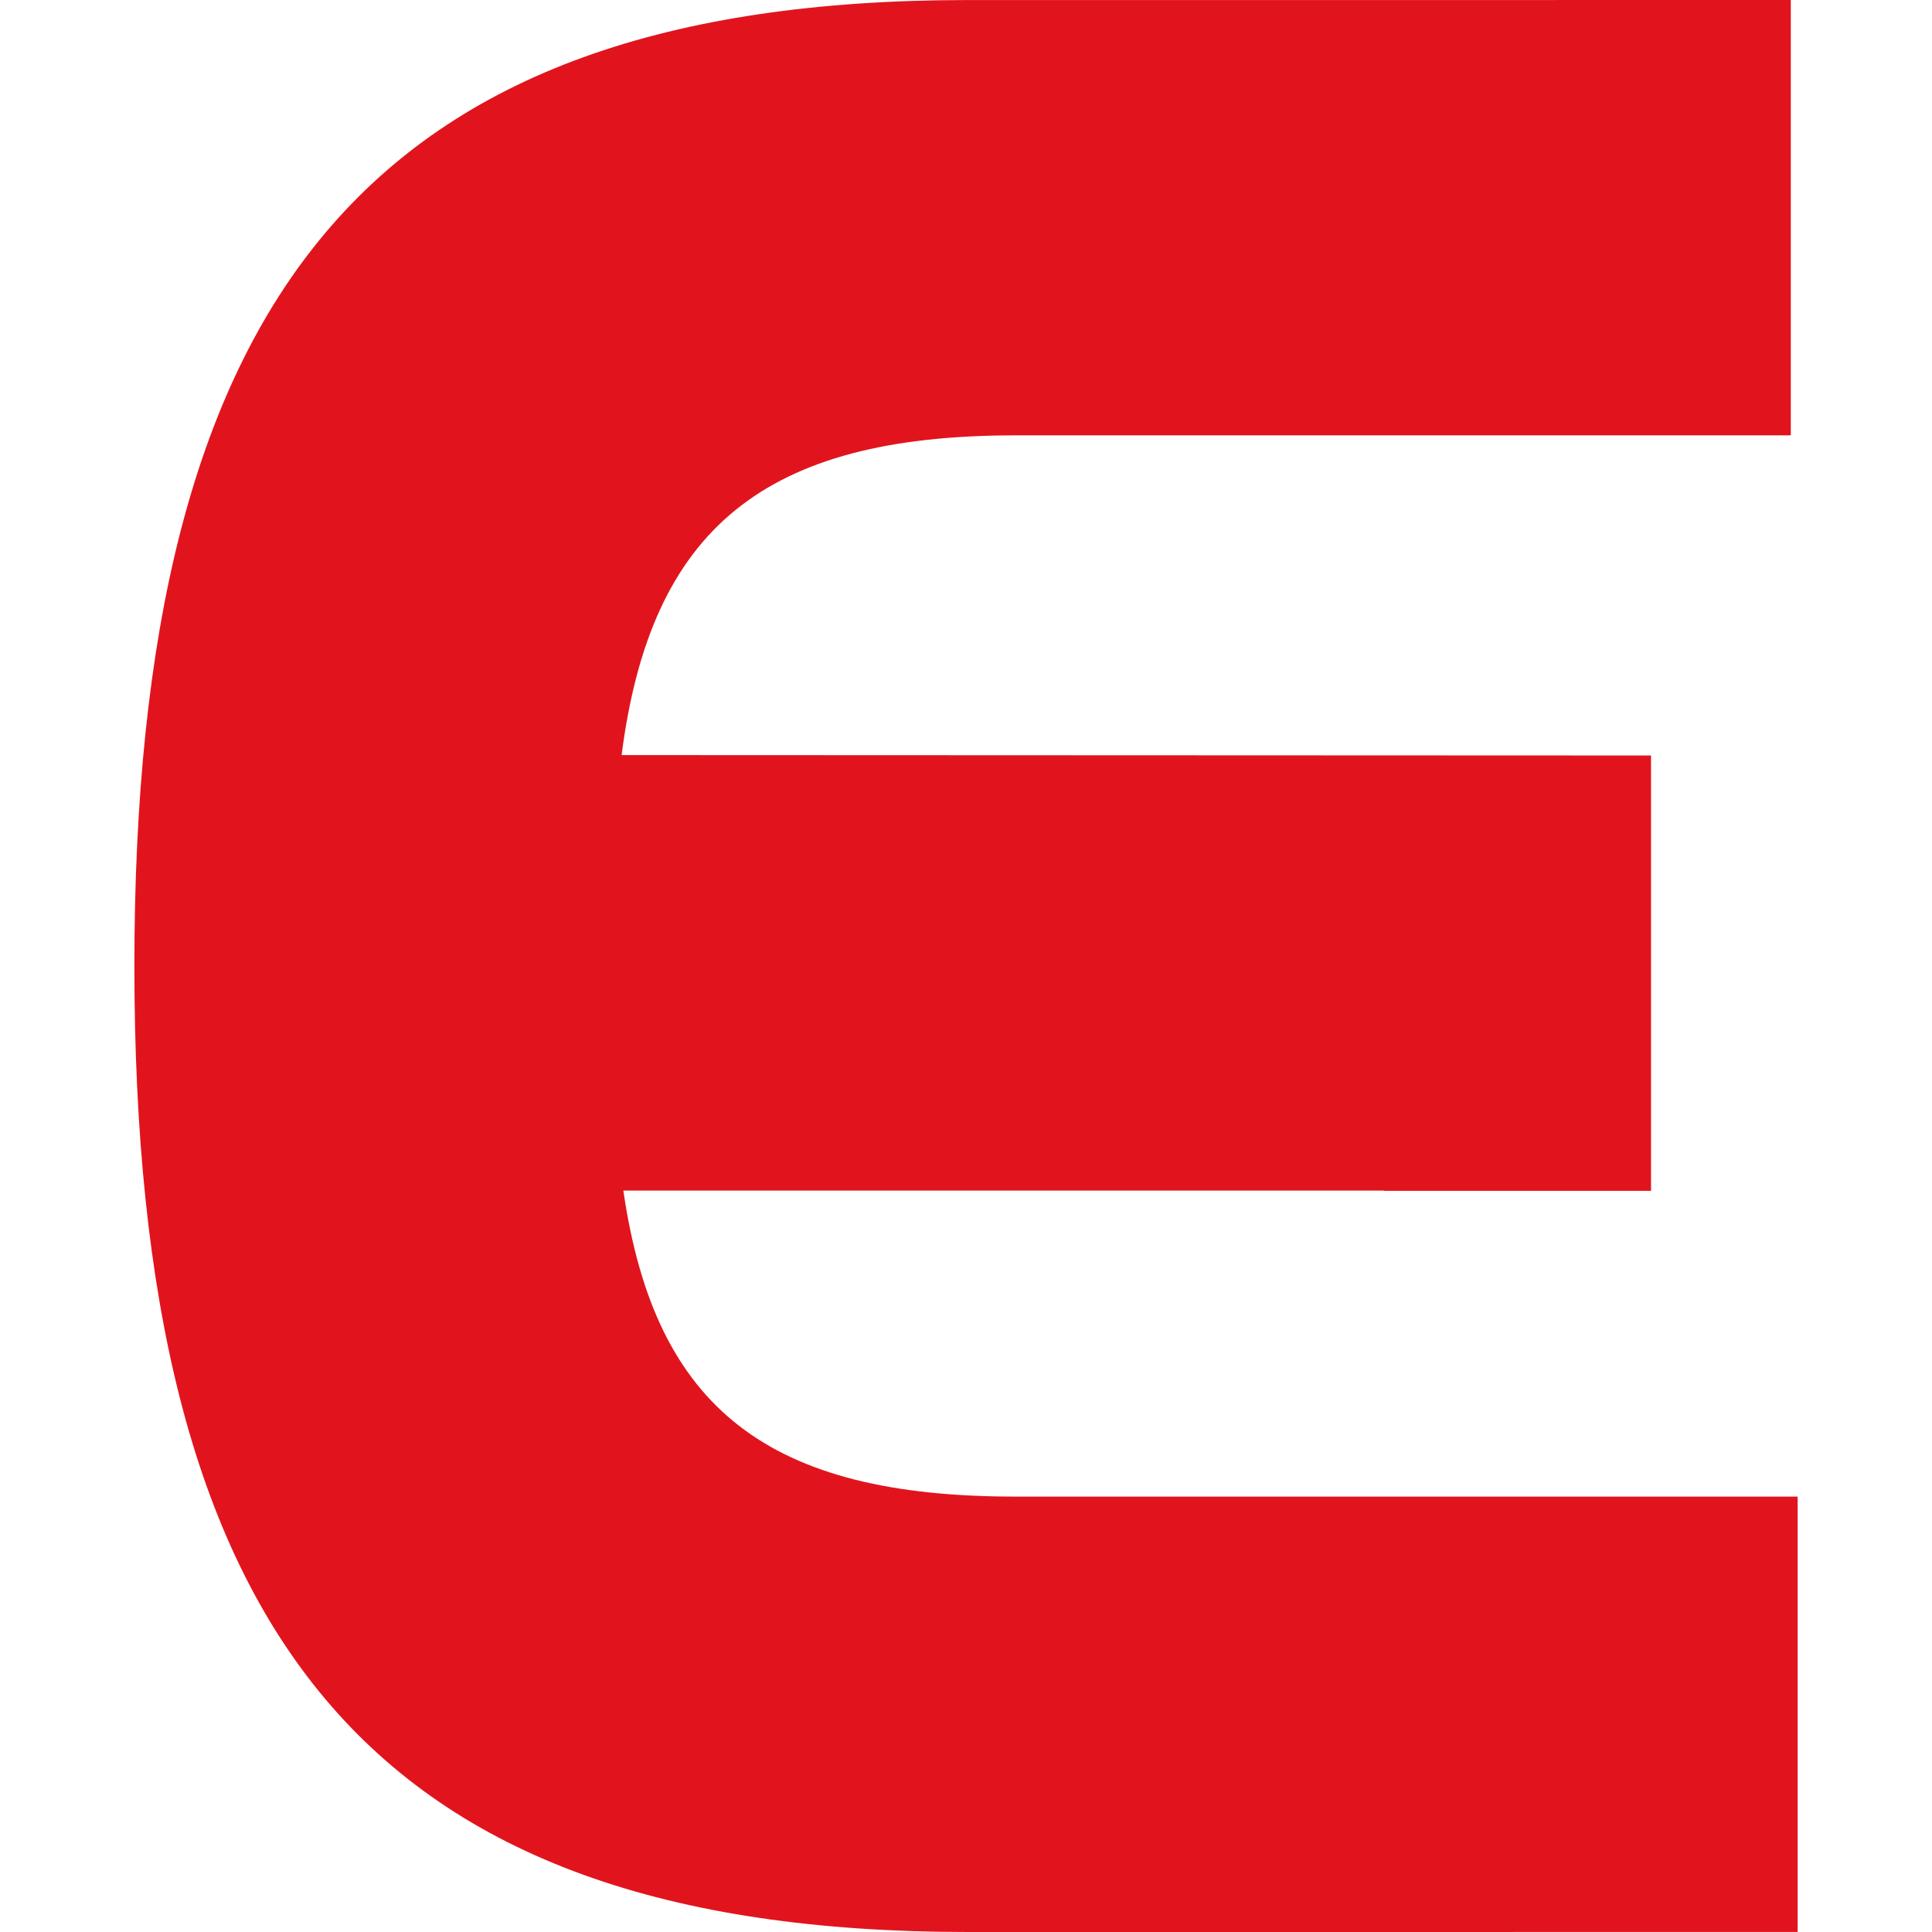 <svg xmlns="http://www.w3.org/2000/svg" width="29.991" height="29.991" viewBox="0 0 149.955 149.955"><path d="M78.8 116.161c-19.092 0-27.963-6.758-30.417-23.753h59.03v.022h20.733V58.639l-79.899-.033C50.501 40.999 59.348 33.791 78.8 33.791h60.194V0h-18.099v.003H75.106C28.373.003 10.43 23.231 10.43 74.976c0 51.741 17.944 74.979 64.677 74.979l64.42-.003v-33.791z" fill="#e1141d"/></svg>